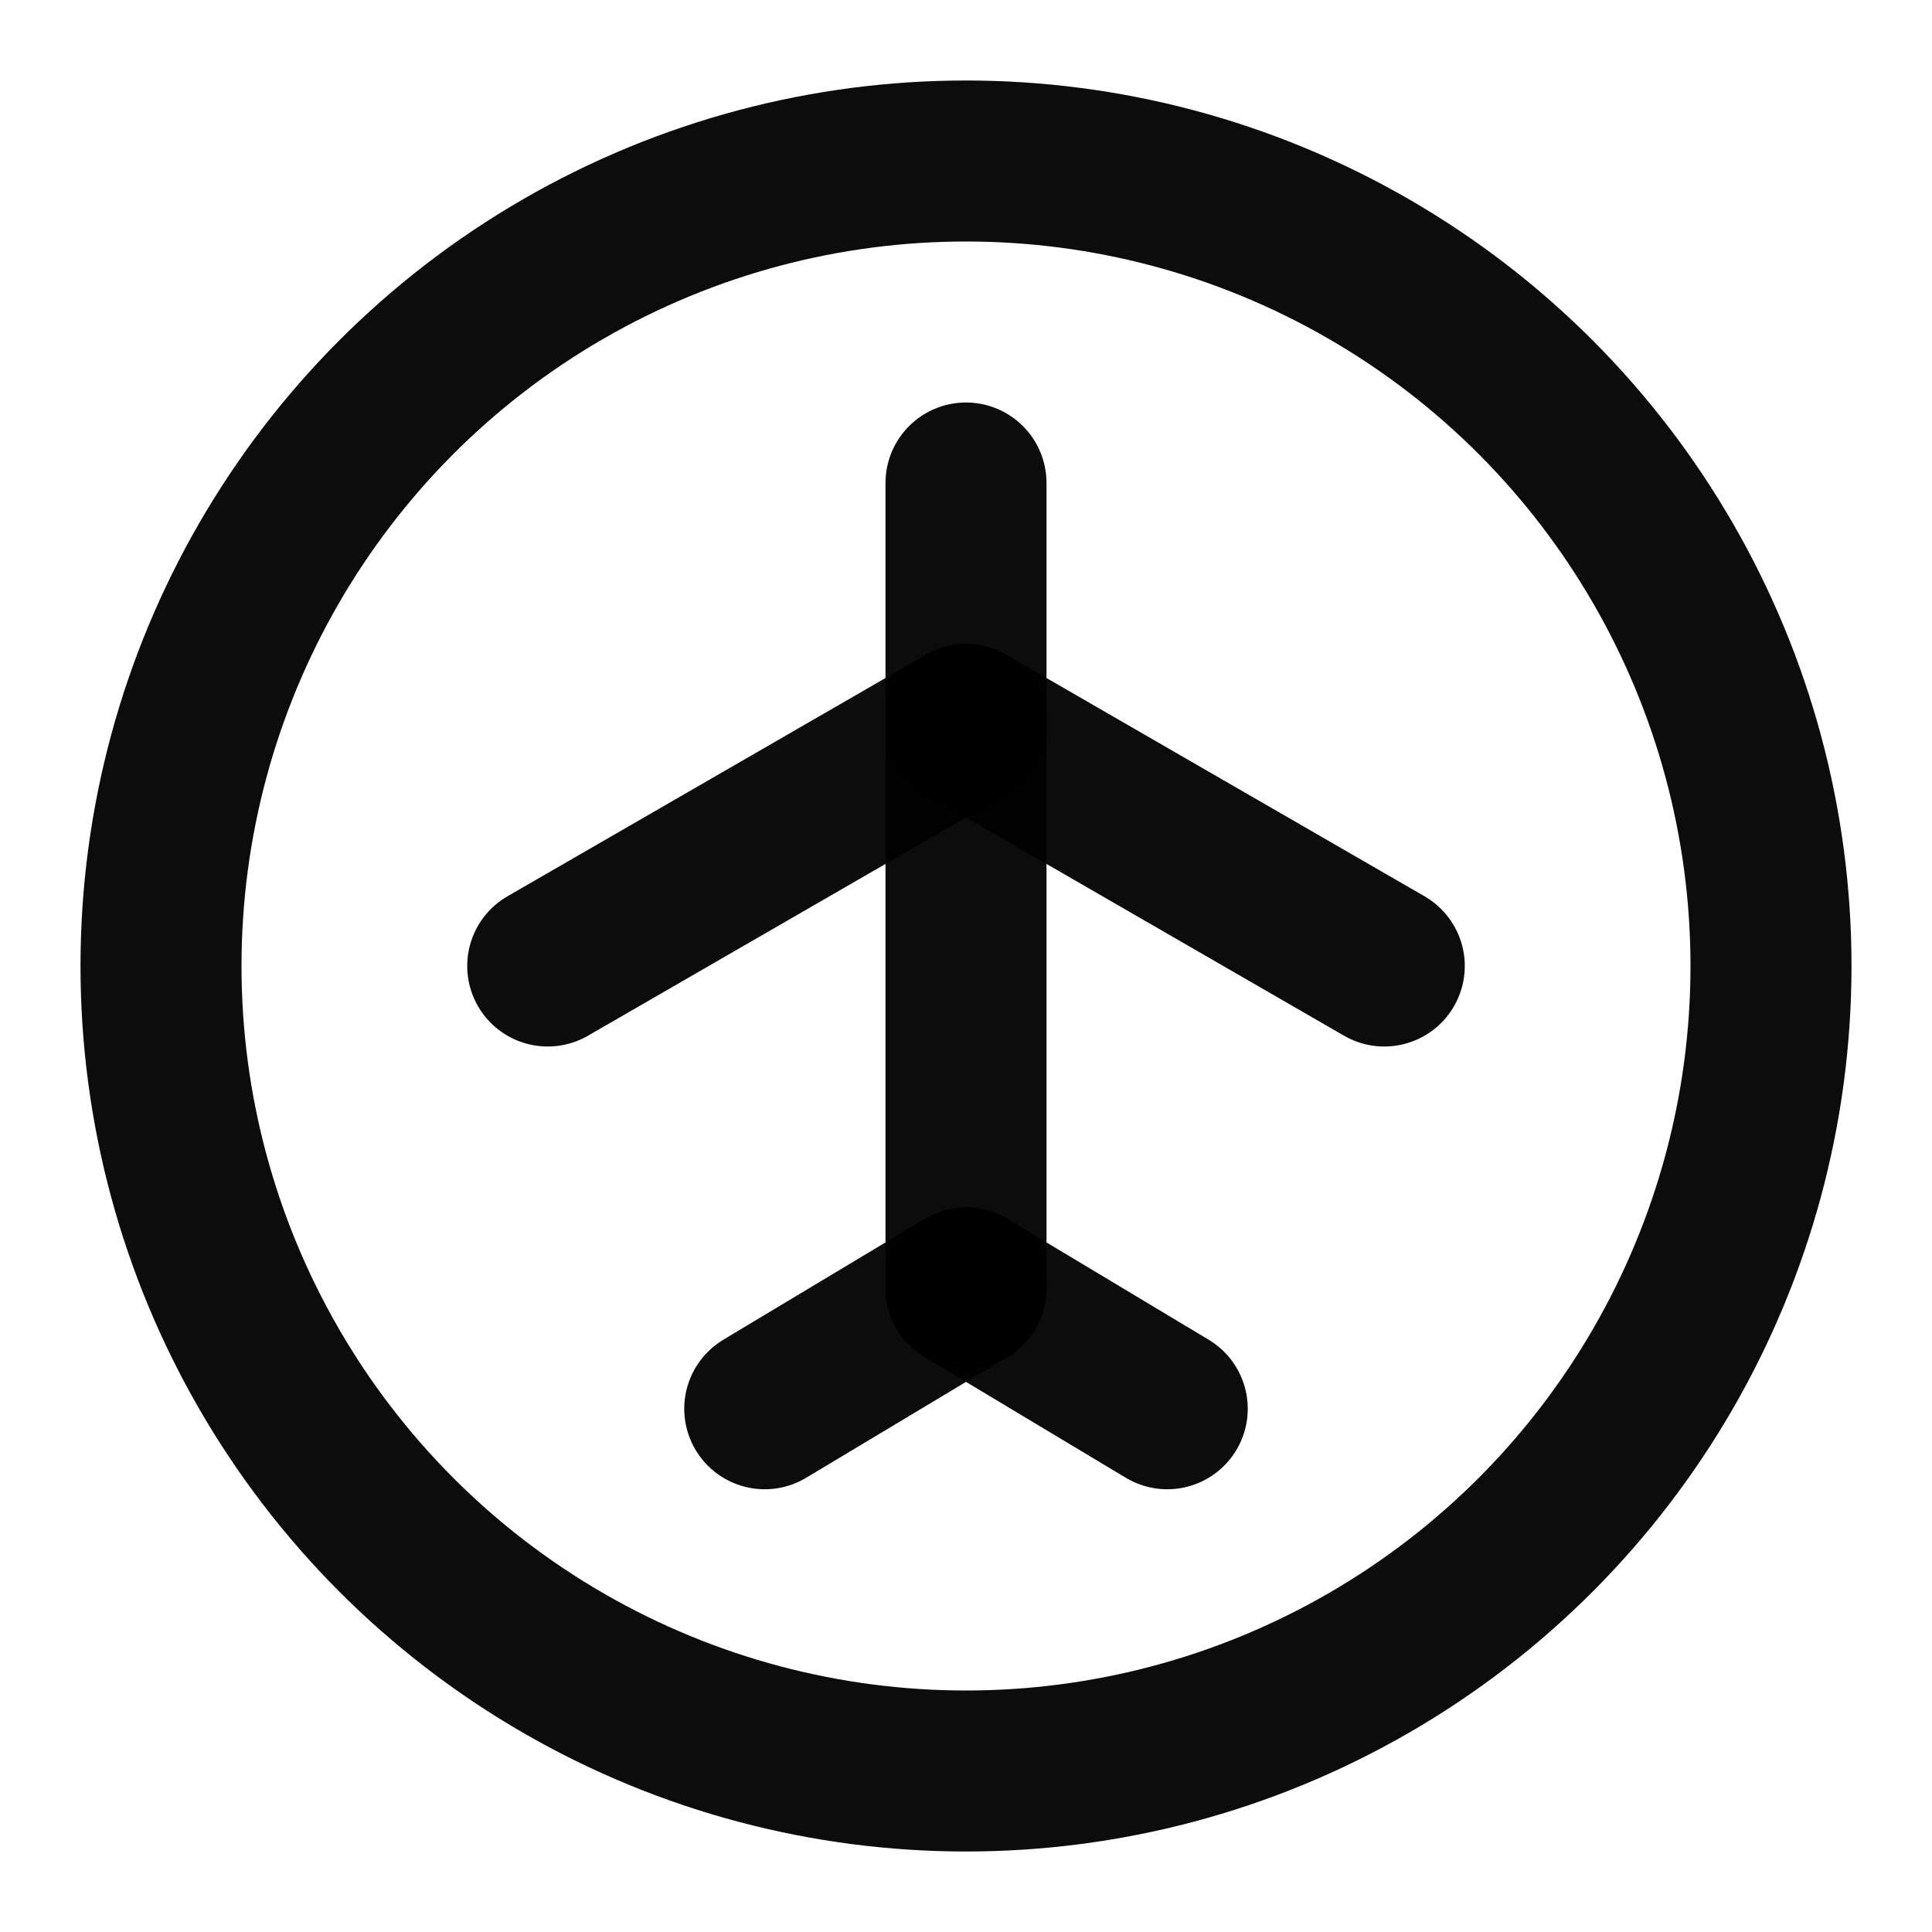 <svg width="32" height="32" viewBox="0 0 24 24" fill="none" xmlns="http://www.w3.org/2000/svg"><circle cx="12" cy="12" r="10" stroke="rgba(0,0,0,0.95)" stroke-width="2" stroke-linecap="round" stroke-linejoin="round"></circle><path d="M12 6V16" stroke="rgba(0,0,0,0.95)" stroke-width="2" stroke-linecap="round" stroke-linejoin="round"></path><path d="M12 9L17.196 12" stroke="rgba(0,0,0,0.95)" stroke-width="2" stroke-linecap="round" stroke-linejoin="round"></path><path d="M12 9L6.804 12" stroke="rgba(0,0,0,0.95)" stroke-width="2" stroke-linecap="round" stroke-linejoin="round"></path><path d="M12 16L9.5 17.5" stroke="rgba(0,0,0,0.95)" stroke-width="2" stroke-linecap="round" stroke-linejoin="round"></path><path d="M12 16L14.5 17.5" stroke="rgba(0,0,0,0.95)" stroke-width="2" stroke-linecap="round" stroke-linejoin="round"></path></svg>